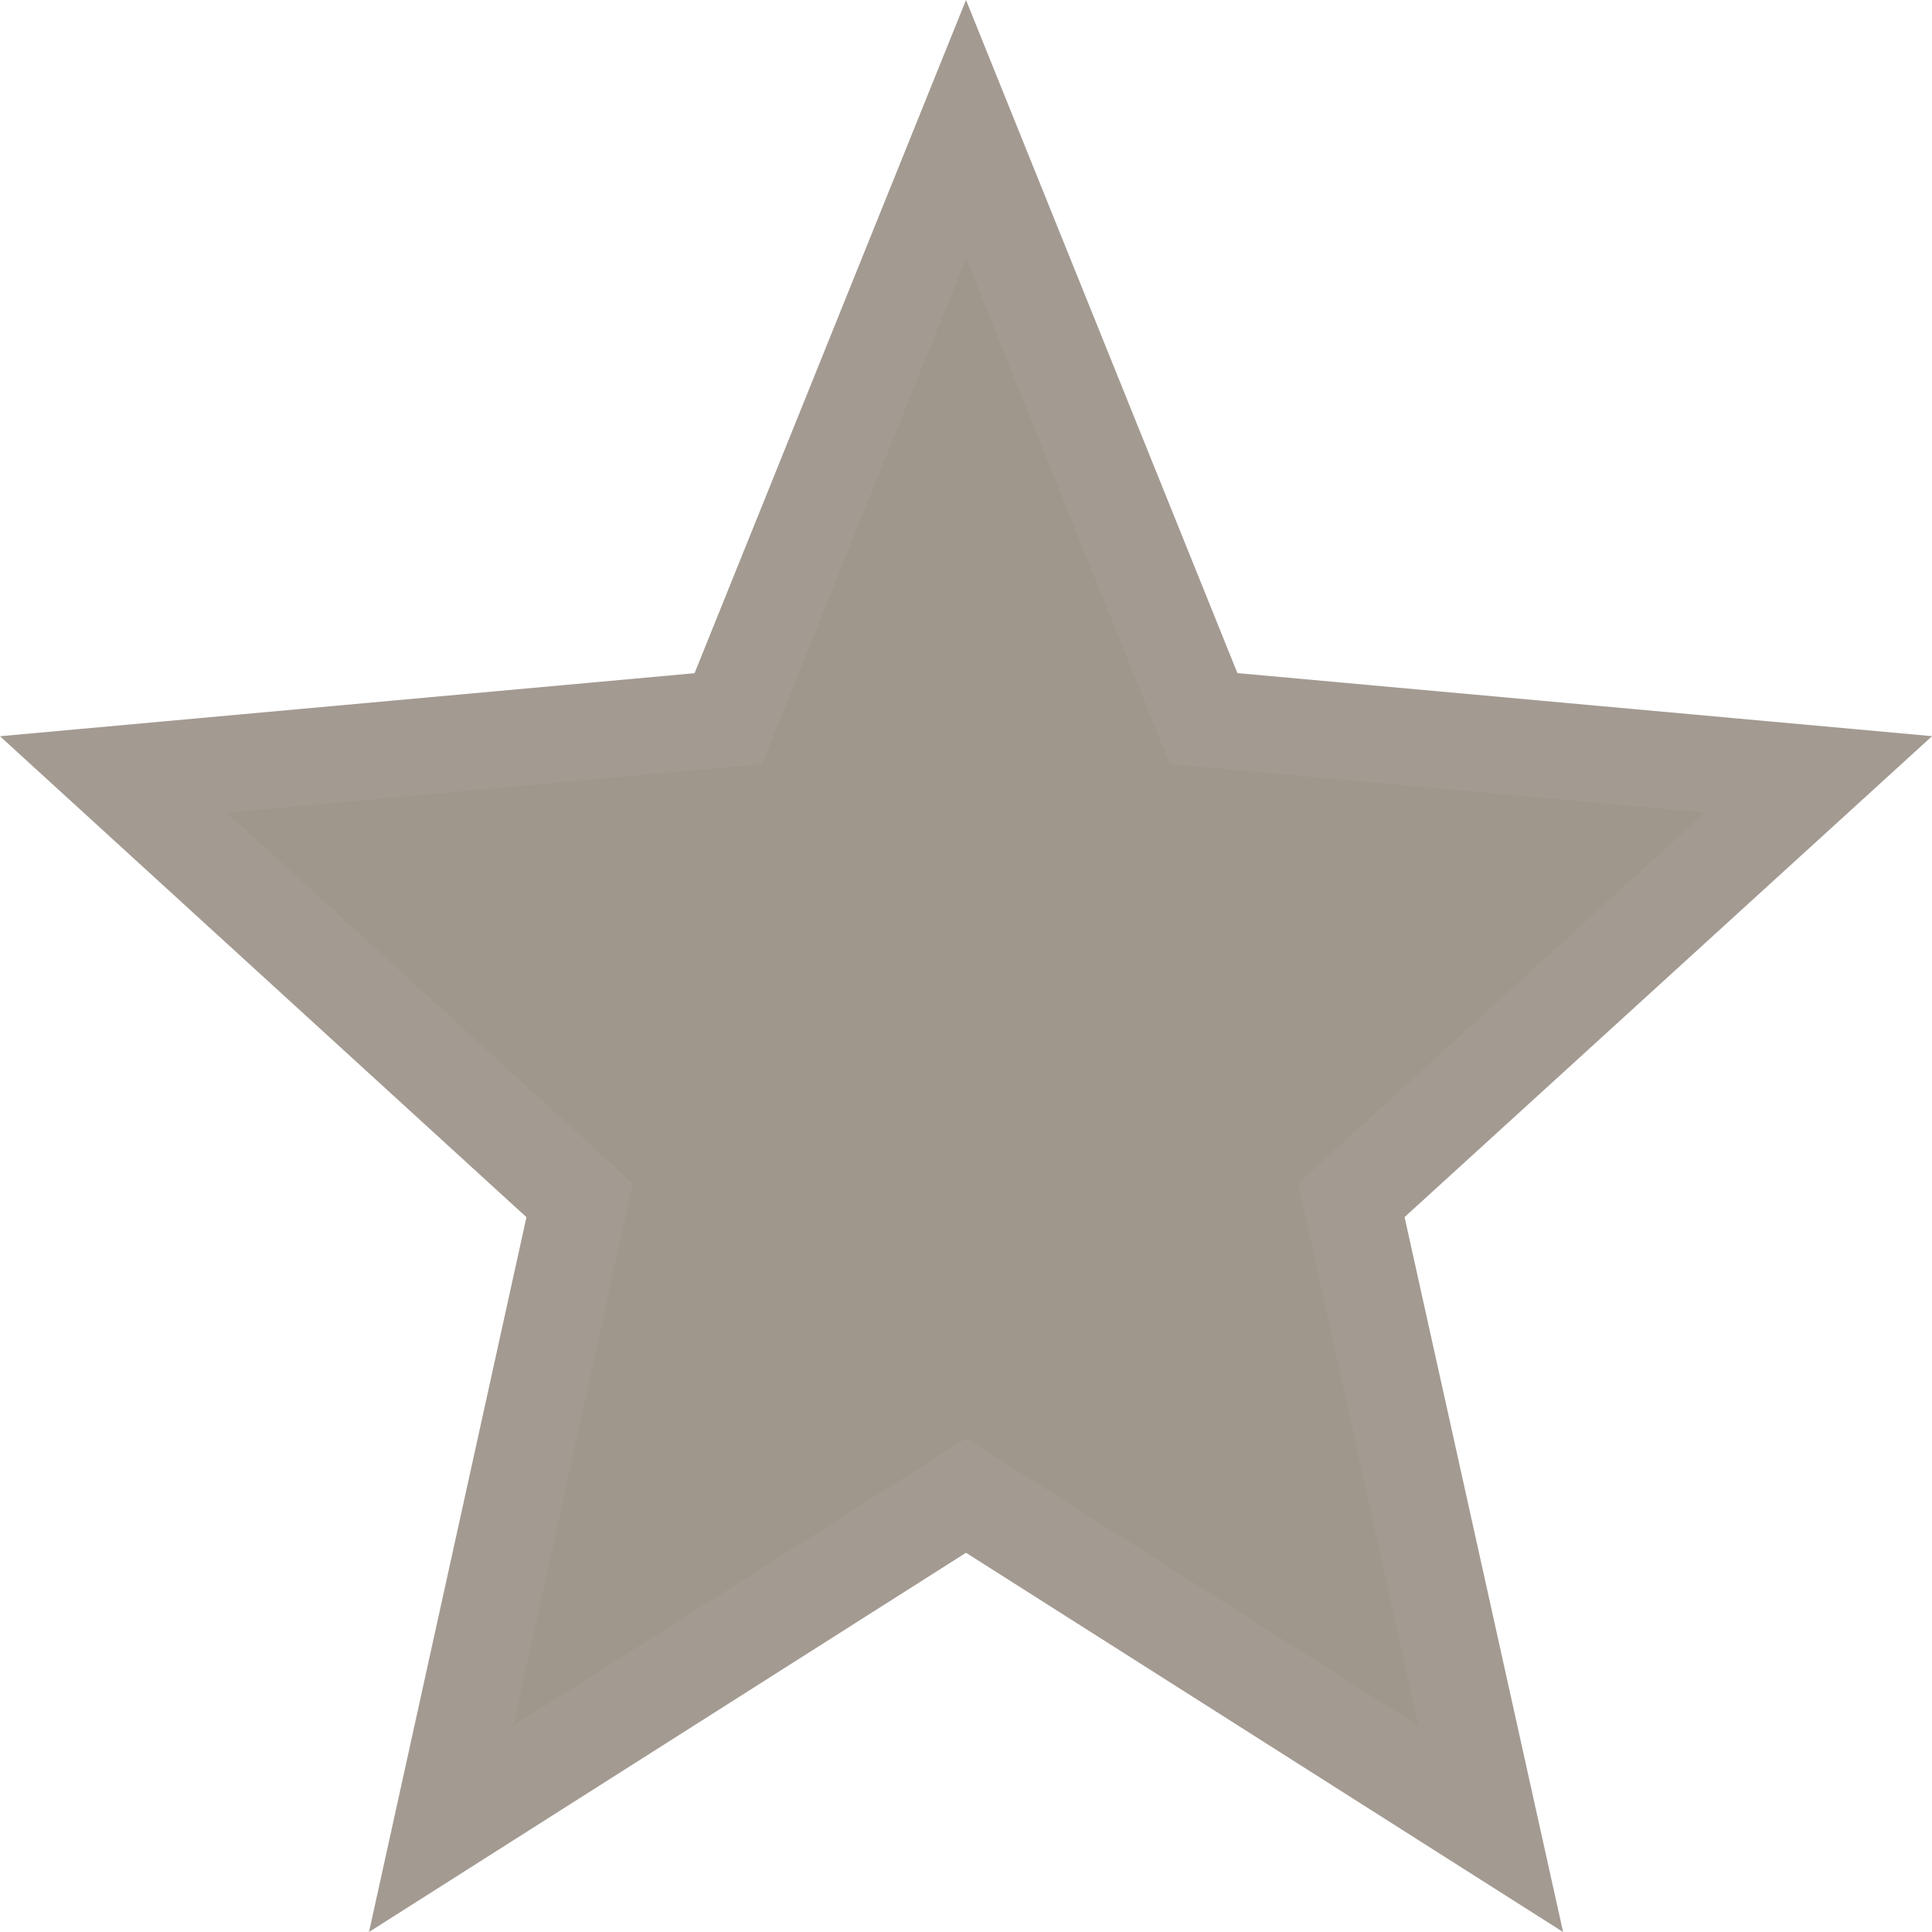 <svg fill="none" xmlns="http://www.w3.org/2000/svg" viewBox="0 0 20 20">
  <path d="M10.268 15.652l-.268-.17-.268.17-5.165 3.281 1.371-6.225.062-.282-.213-.195-4.613-4.214 6.061-.55.304-.028.115-.284L10 1.337l2.346 5.818.114.284.305.027 6.06.55-4.622 4.214-.214.196.063.282 1.38 6.224-5.164-3.28z" fill="#9F978C" stroke="#A39A92"/>
</svg>
